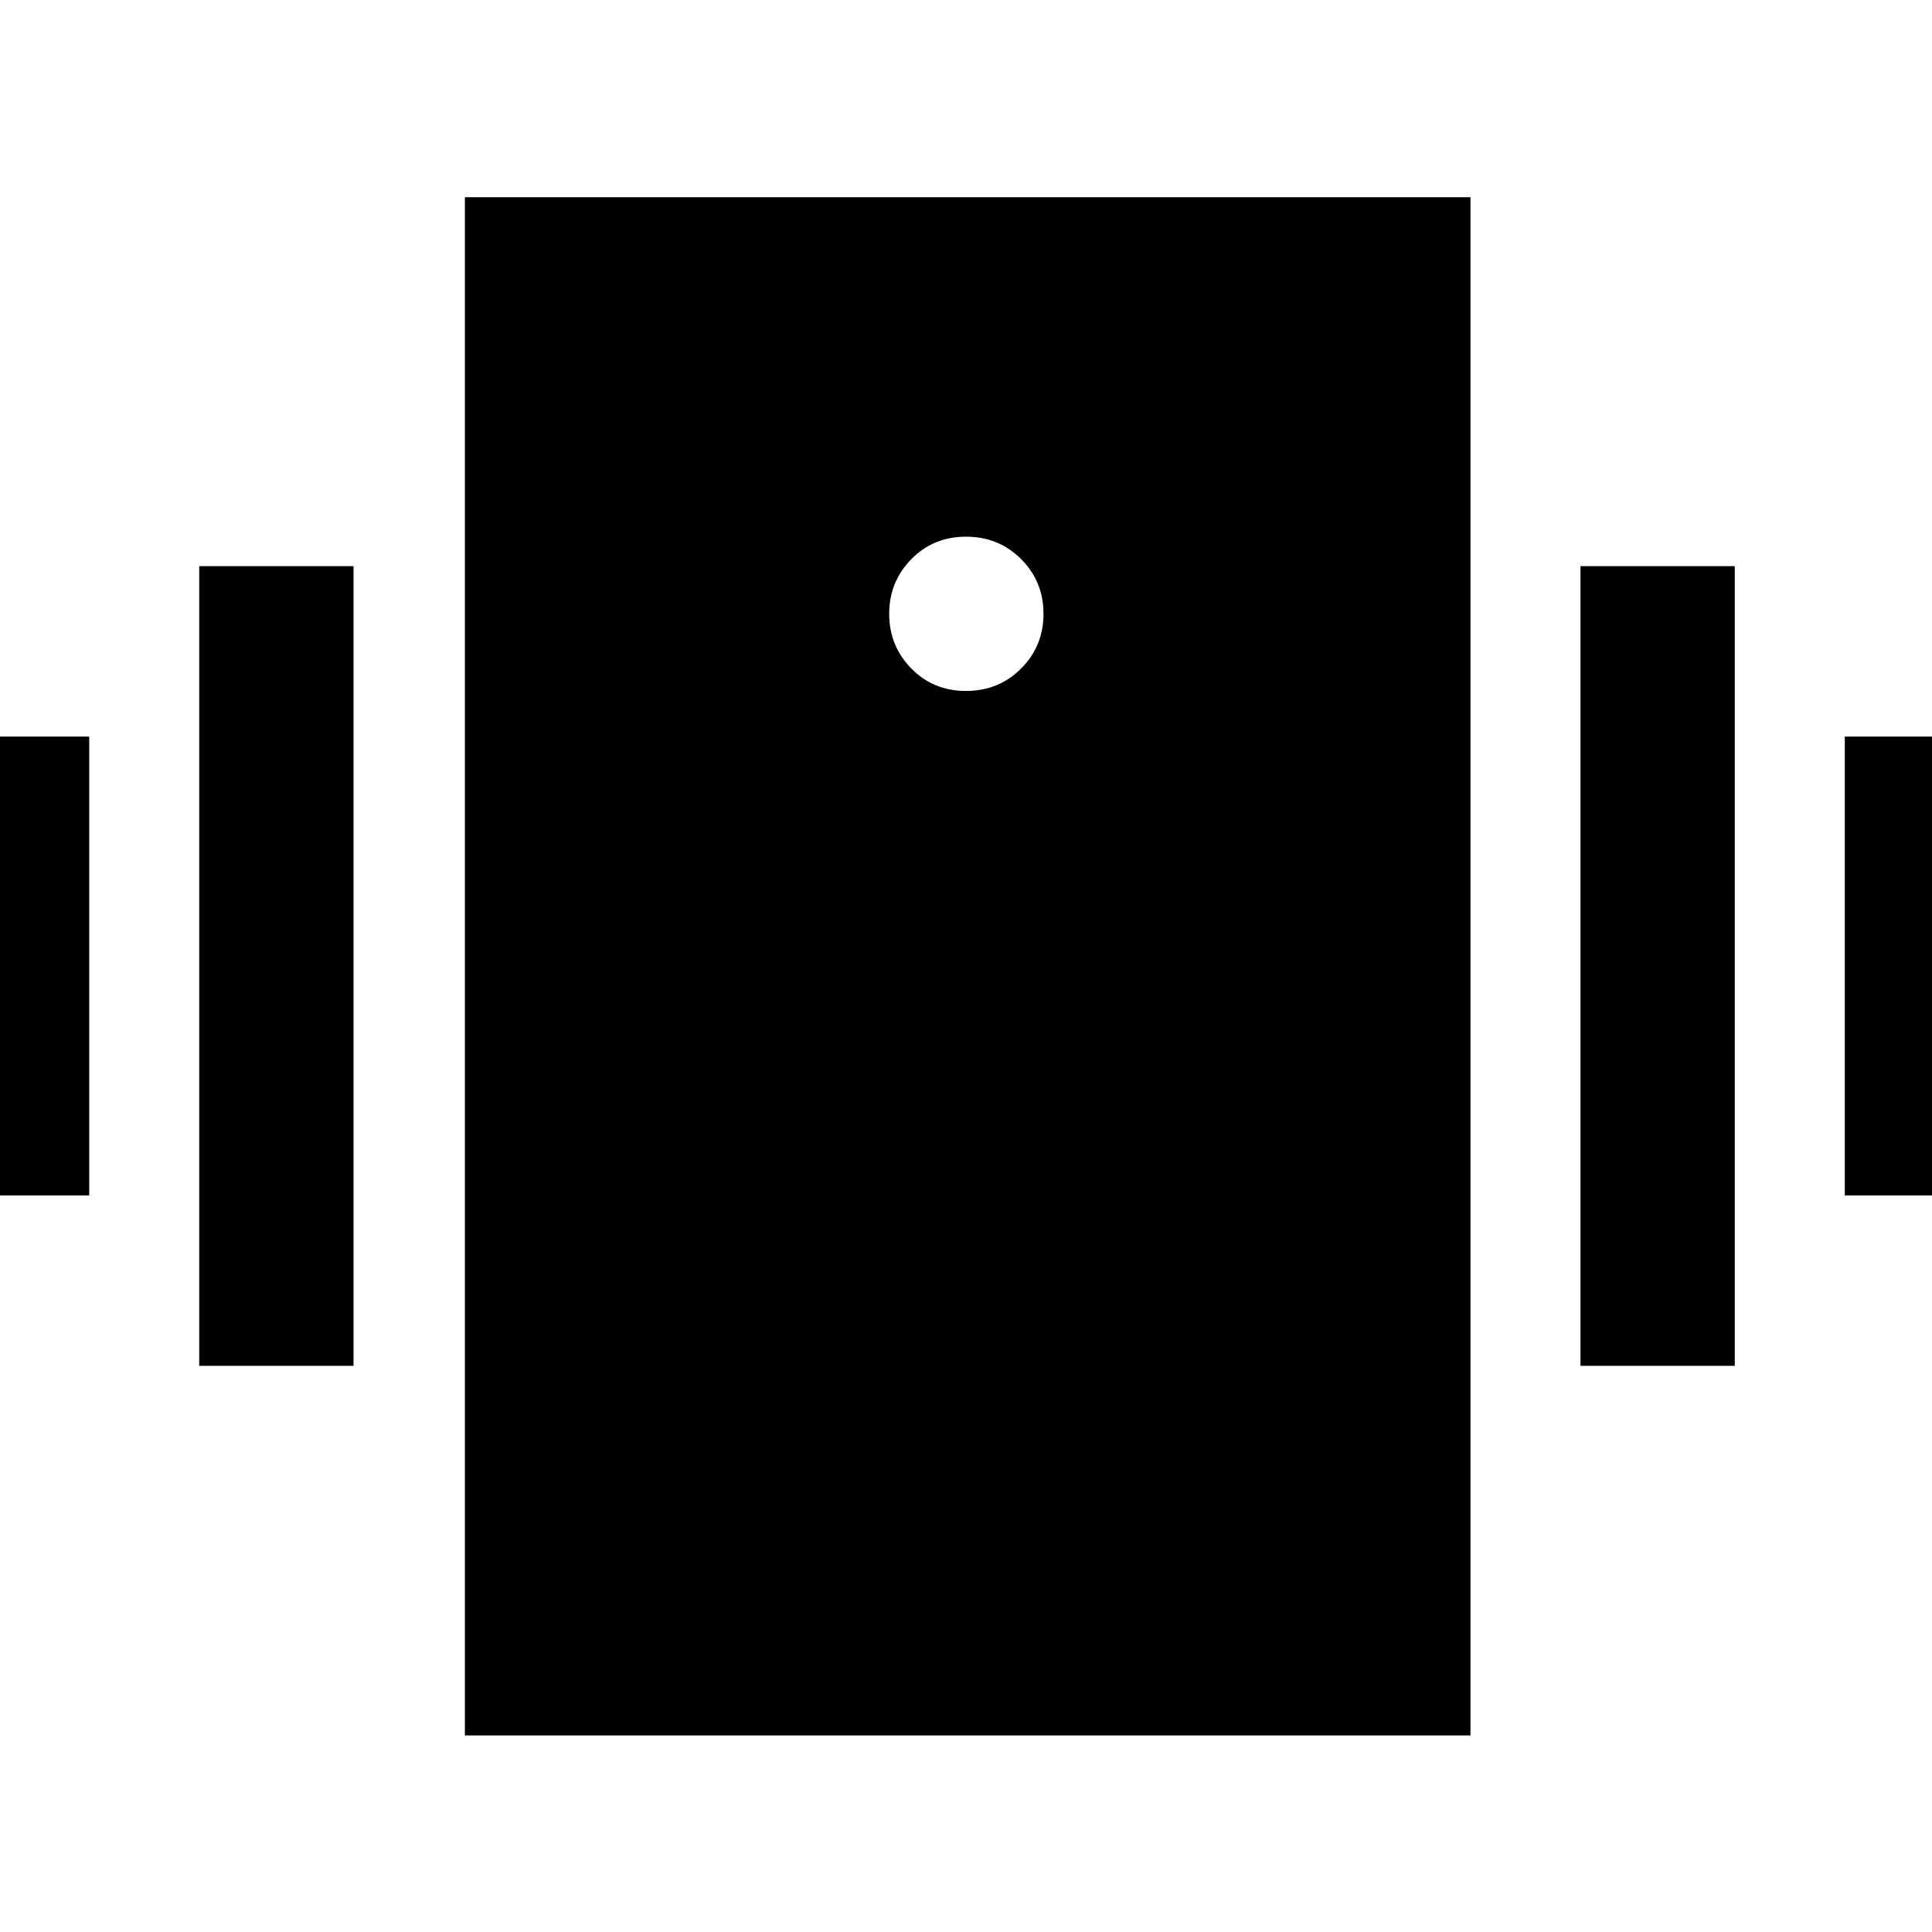 <svg xmlns="http://www.w3.org/2000/svg" height="40" viewBox="0 -960 960 960" width="40"><path d="M-32.33-366v-228h76.66v228h-76.66ZM99-281.33v-397.34h76.67v397.34H99ZM916.67-366v-228h76.66v228h-76.66Zm-131.34 84.67v-397.34H862v397.34h-76.67ZM231-97.67V-862h499.67v764.33H231Zm249-519q16.23 0 27.37-11.13 11.13-11.13 11.13-27.2t-11.13-27.2q-11.14-11.13-27.37-11.13t-27.2 11.2q-10.97 11.21-10.97 27.13 0 15.92 10.97 27.13 10.97 11.2 27.2 11.2Z"/></svg>